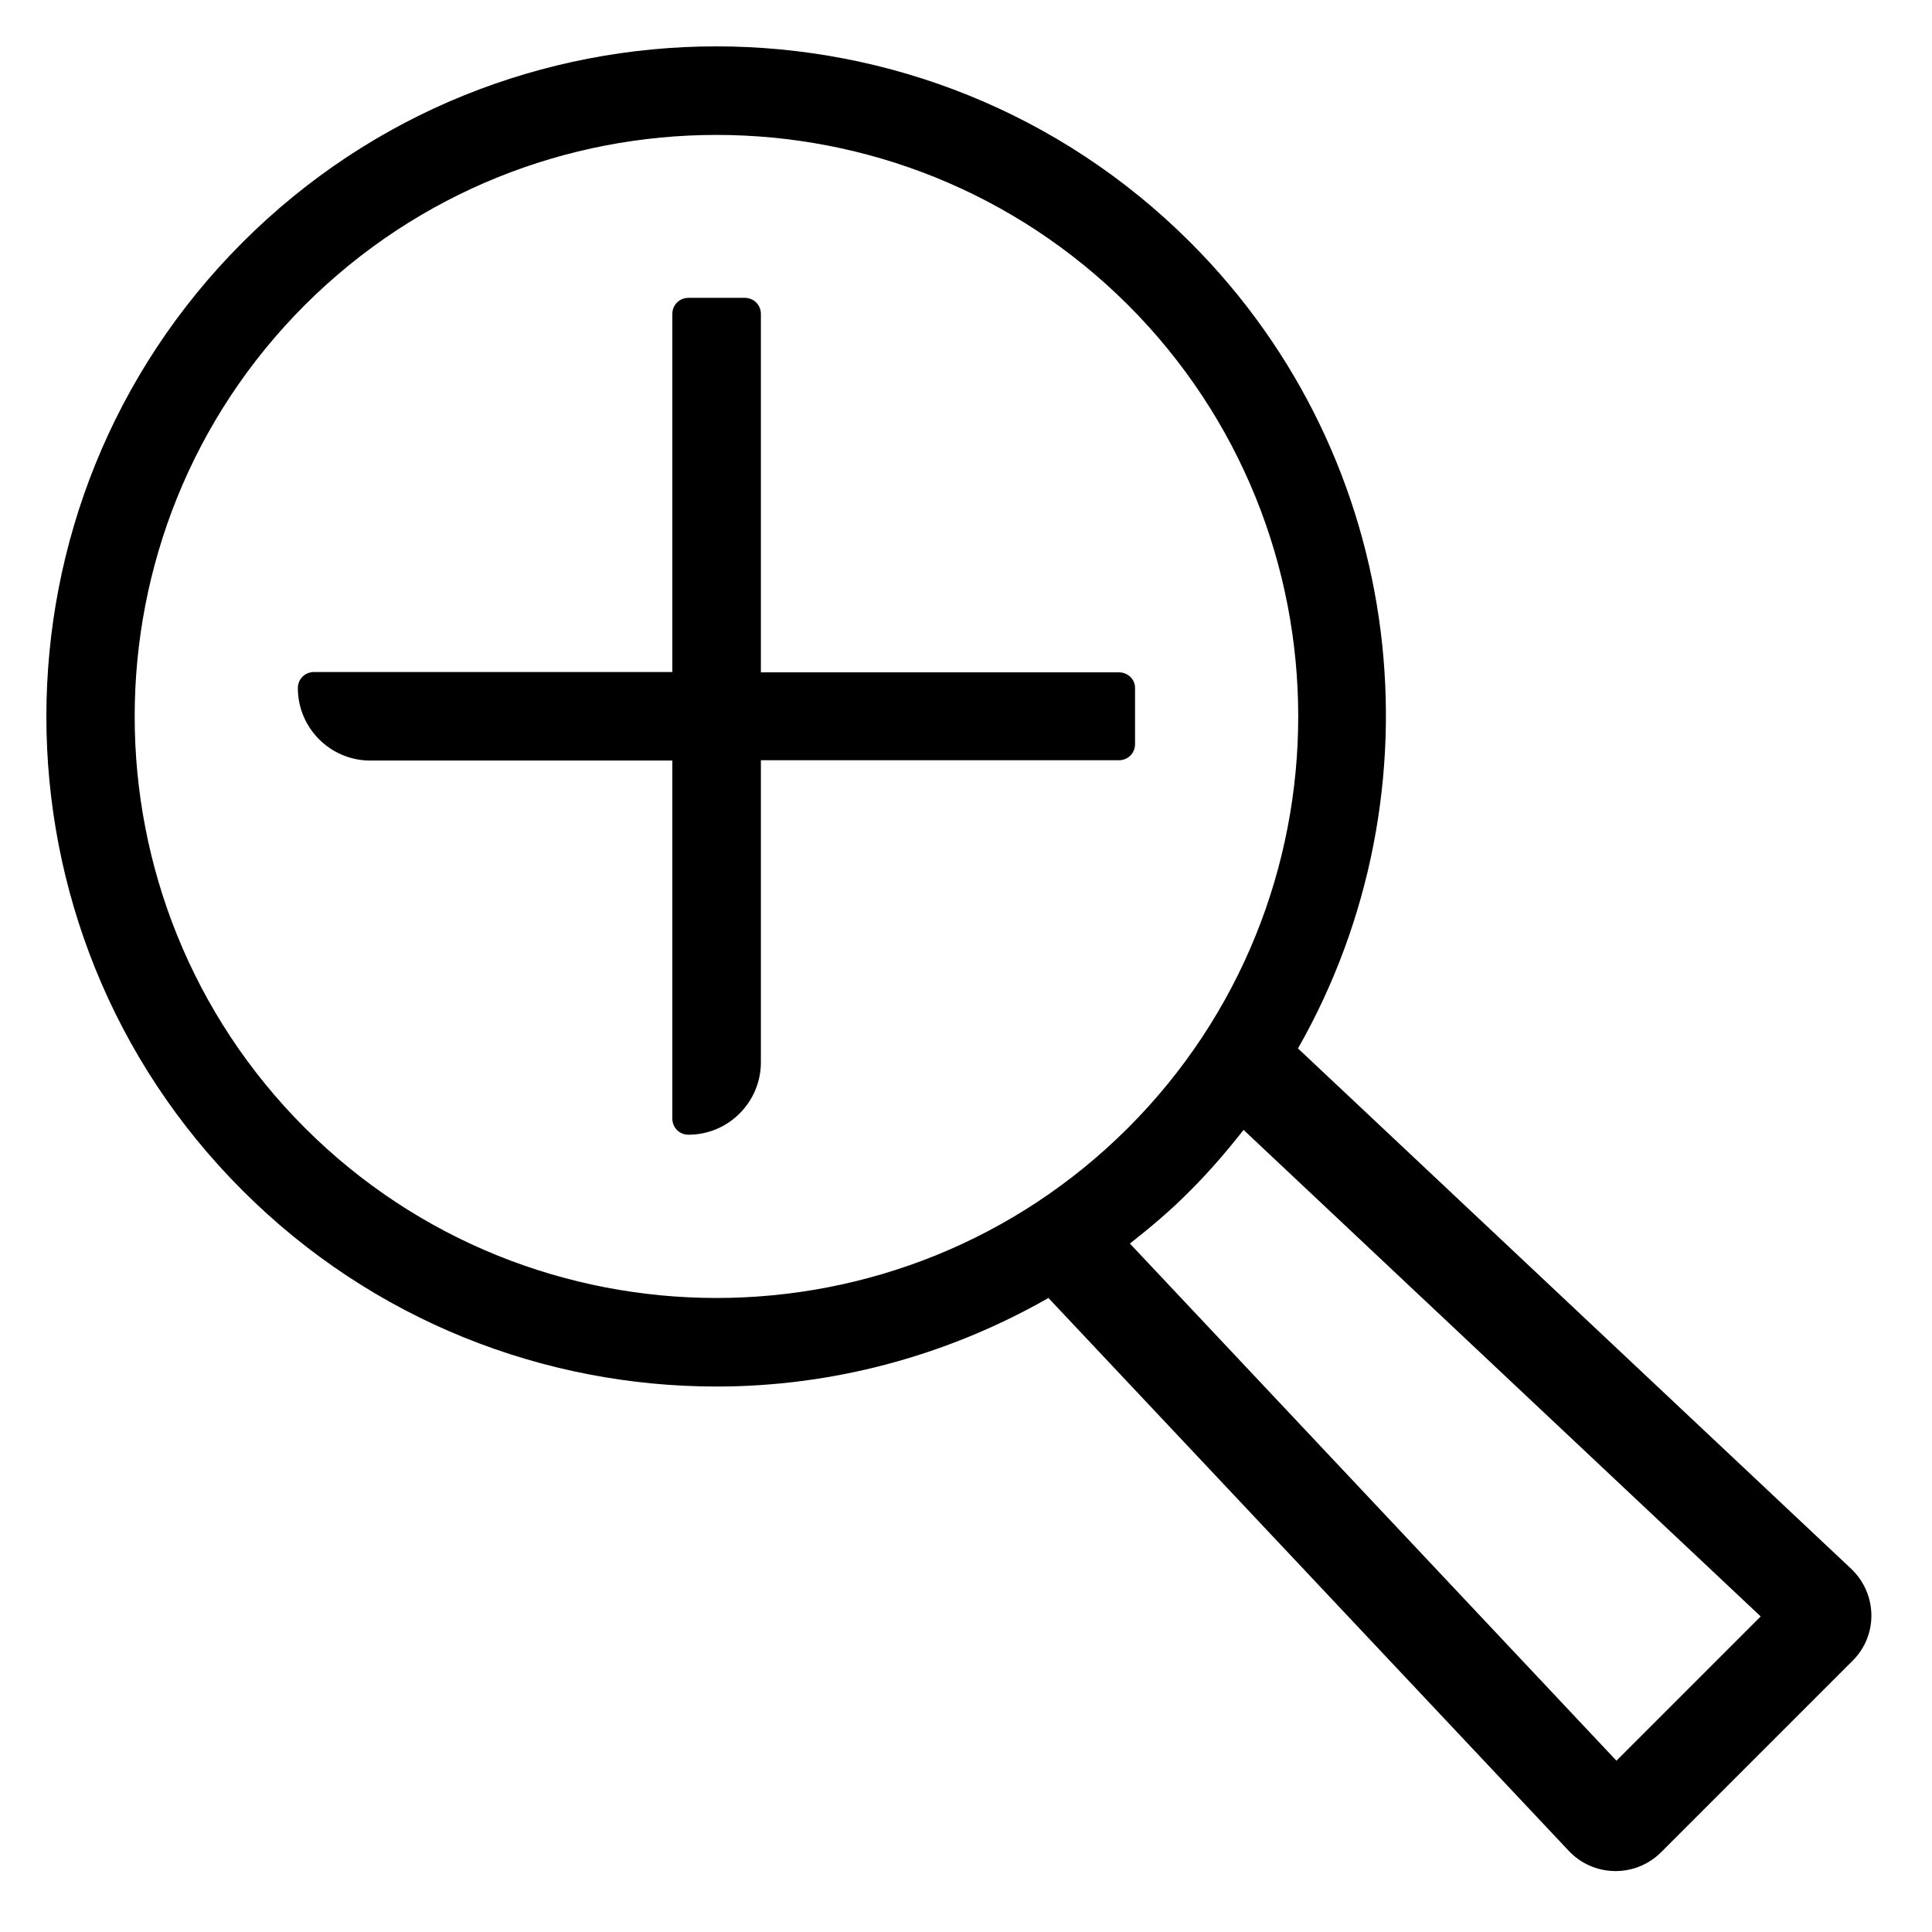 <svg enable-background="new 0 0 60 60" viewBox="0 0 60 60" xmlns="http://www.w3.org/2000/svg"><path d="m57.49 48.72-17.18-16.16c4.53-7.95 3.43-18.26-3.34-25.03-8.12-8.12-21.33-8.12-29.44 0-8.12 8.12-8.12 21.33 0 29.44 4.06 4.06 9.39 6.09 14.72 6.09 3.57 0 7.12-.93 10.31-2.75l16.16 17.17c.77.82 2.07.84 2.87.04l5.94-5.94c.8-.79.78-2.08-.04-2.86zm-48.02-13.69c-7.05-7.05-7.05-18.51 0-25.56 3.53-3.52 8.15-5.28 12.78-5.28s9.25 1.76 12.78 5.28c7.05 7.05 7.05 18.51 0 25.56-7.05 7.04-18.51 7.04-25.56 0zm40.73 19.65-15.11-16.06c.65-.51 1.29-1.05 1.88-1.65.6-.6 1.14-1.23 1.65-1.88l16.06 15.11z"/><path d="m34.75 20.88h-11.12v-11.13c0-.28-.22-.5-.5-.5h-1.75c-.28 0-.5.22-.5.5v11.12h-11.13c-.28 0-.5.22-.5.5 0 1.24 1.01 2.25 2.25 2.25h9.38v11.12c0 .28.22.5.5.5 1.24 0 2.25-1.01 2.25-2.25v-9.38h11.12c.28 0 .5-.22.5-.5v-1.75c0-.26-.22-.48-.5-.48z"/></svg>